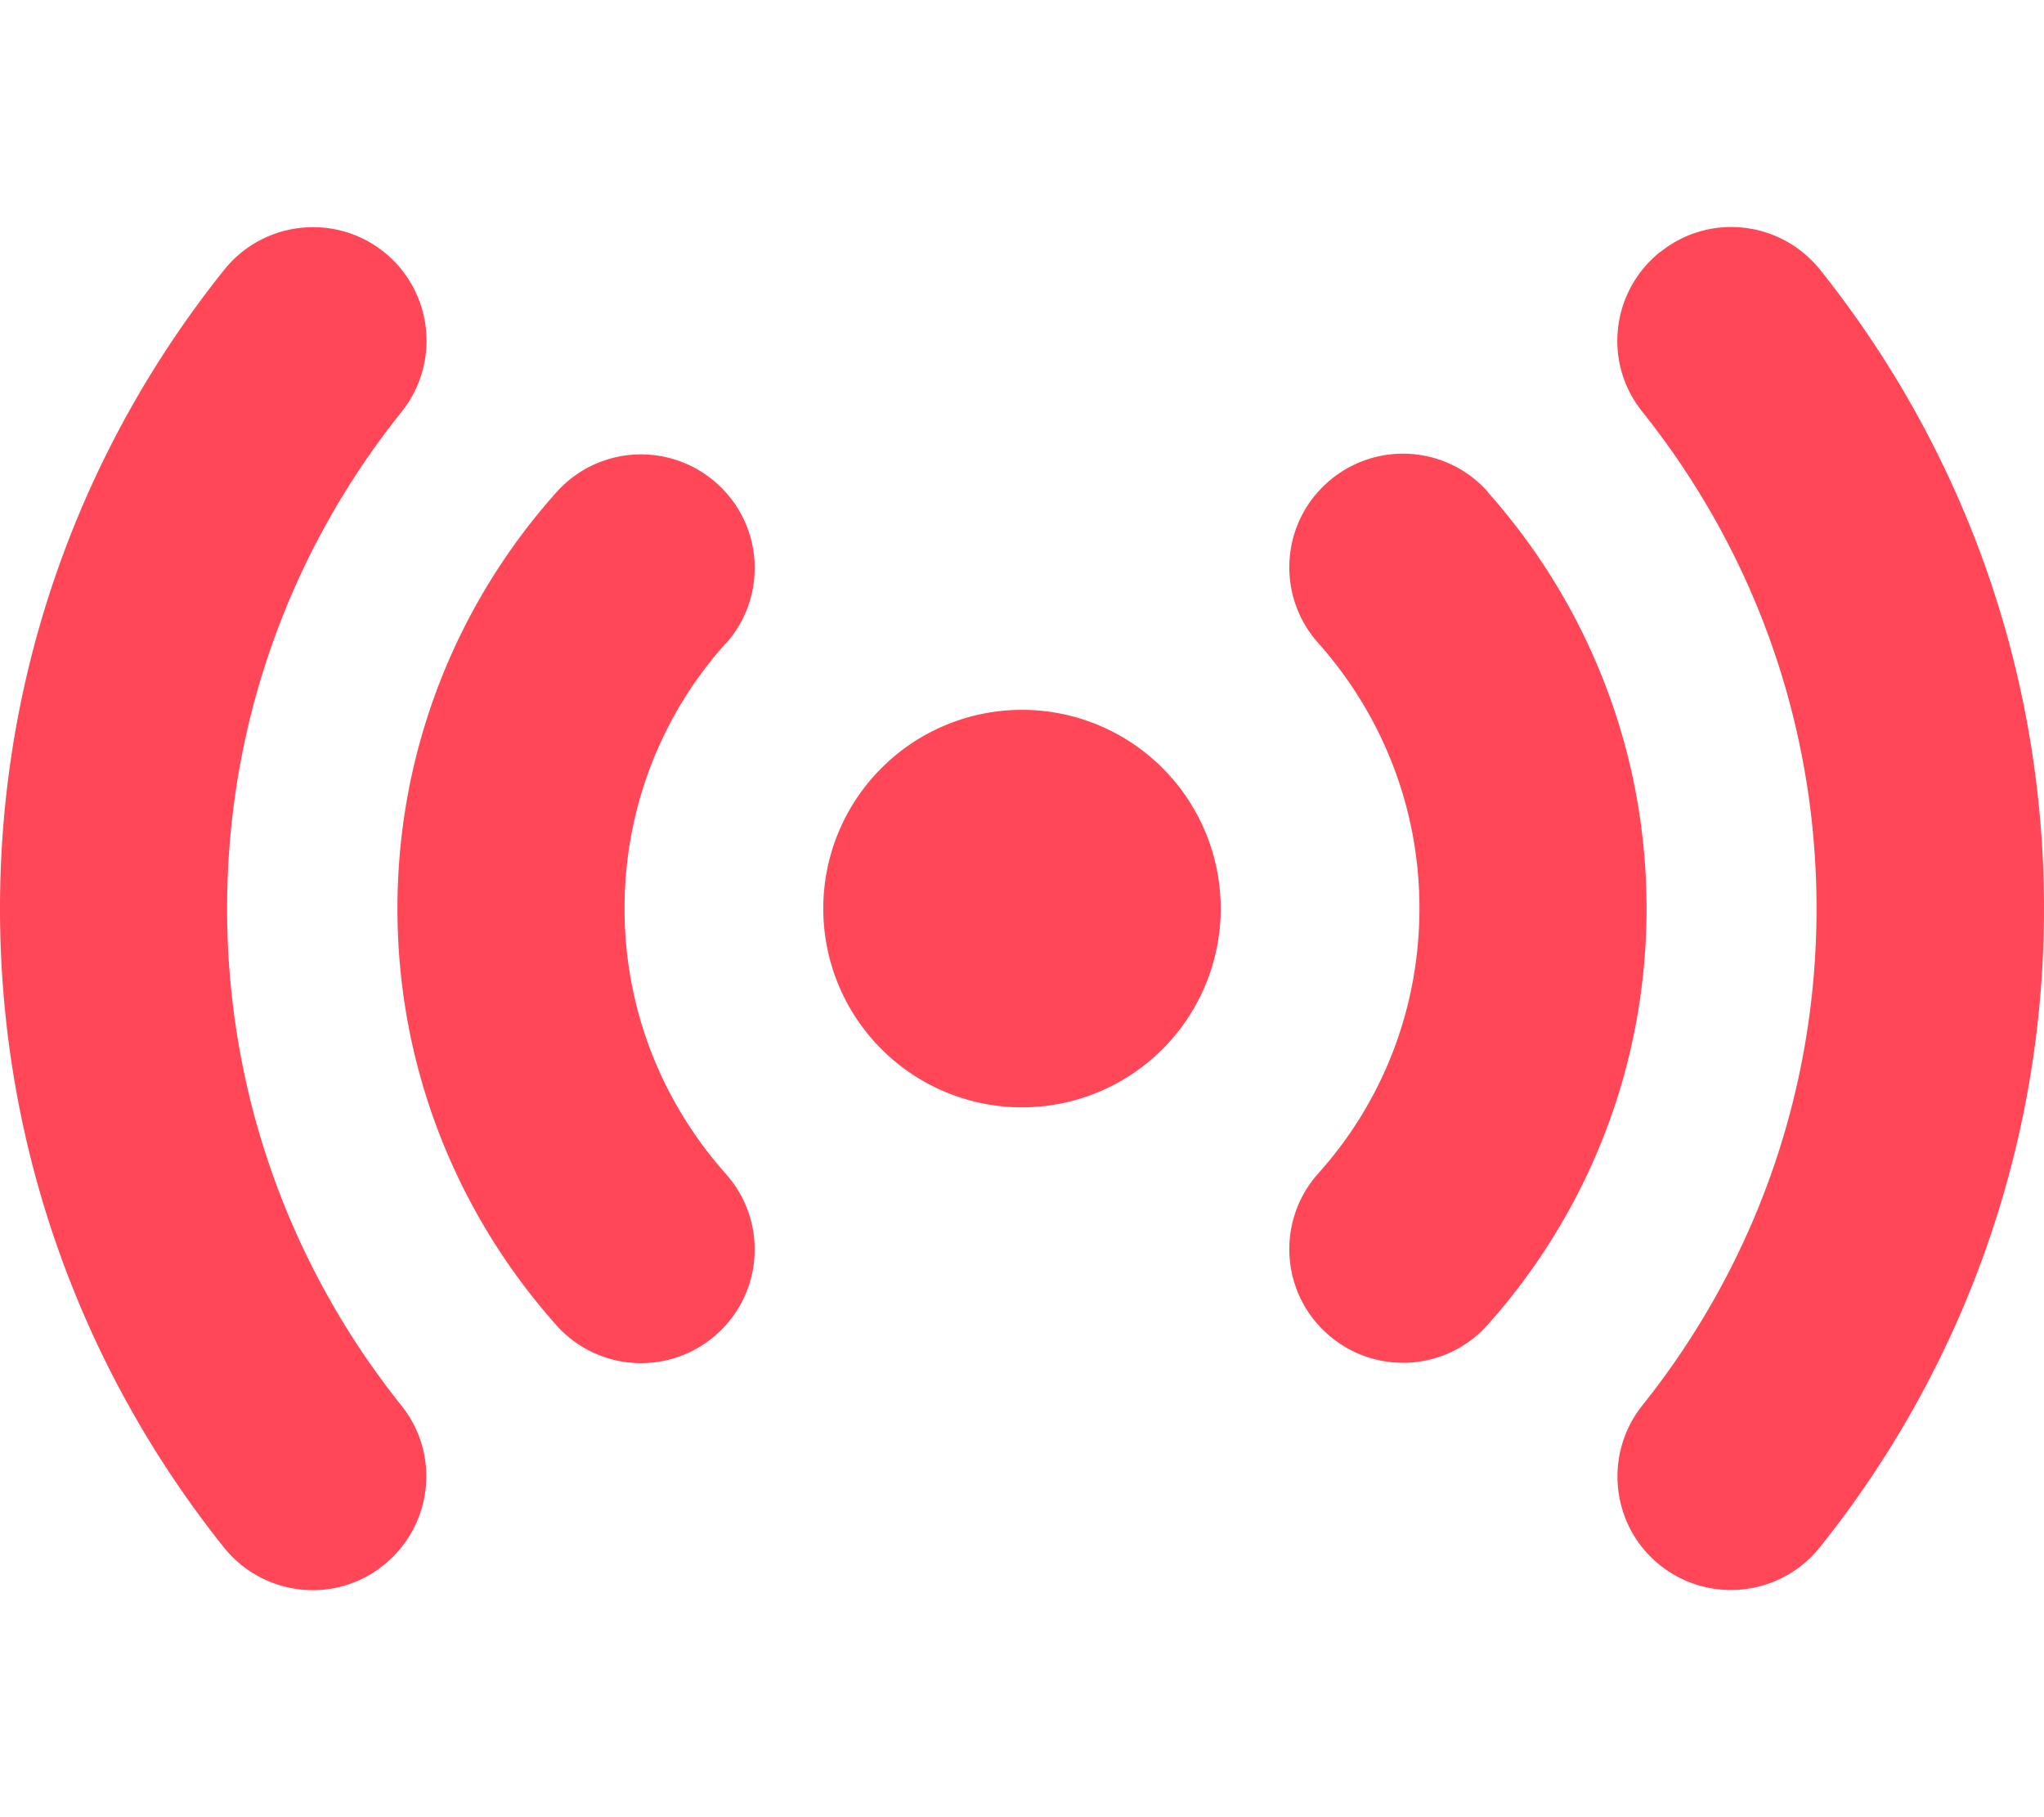 <svg xmlns="http://www.w3.org/2000/svg" viewBox="0 0 576 512">
  <path fill="#ff4757" d="M108.2 71c13.8 11.1 16 31.2 5 45C82.4 154.4 64 203 64 256s18.4 101.6 49.1 140c11.1 13.8 8.8 33.9-5 45s-33.9 8.8-45-5C23.7 386.7 0 324.1 0 256S23.7 125.3 63.2 76c11.1-13.8 31.2-16 45-5zm359.7 0c13.8-11.1 33.9-8.8 45 5C552.3 125.3 576 187.9 576 256s-23.7 130.7-63.2 180c-11.1 13.8-31.2 16-45 5s-16-31.2-5-45c30.7-38.4 49.1-87 49.1-140s-18.4-101.6-49.1-140c-11.1-13.8-8.8-33.9 5-45zM232 256a56 56 0 1 1 112 0 56 56 0 1 1 -112 0zm-27.5-74.7c-17.8 19.8-28.5 46-28.5 74.7s10.8 54.8 28.5 74.7c11.8 13.2 10.7 33.4-2.5 45.2s-33.4 10.7-45.2-2.5C129 342.2 112 301.1 112 256s17-86.2 44.8-117.3c11.8-13.2 32-14.3 45.2-2.5s14.3 32 2.5 45.2zm214.7-42.7C447 169.8 464 210.9 464 256s-17 86.2-44.8 117.3c-11.8 13.2-32 14.3-45.2 2.5s-14.3-32-2.5-45.2c17.8-19.8 28.5-46 28.5-74.7s-10.8-54.8-28.5-74.7c-11.8-13.2-10.7-33.4 2.5-45.2s33.4-10.7 45.2 2.5z"/>
</svg>